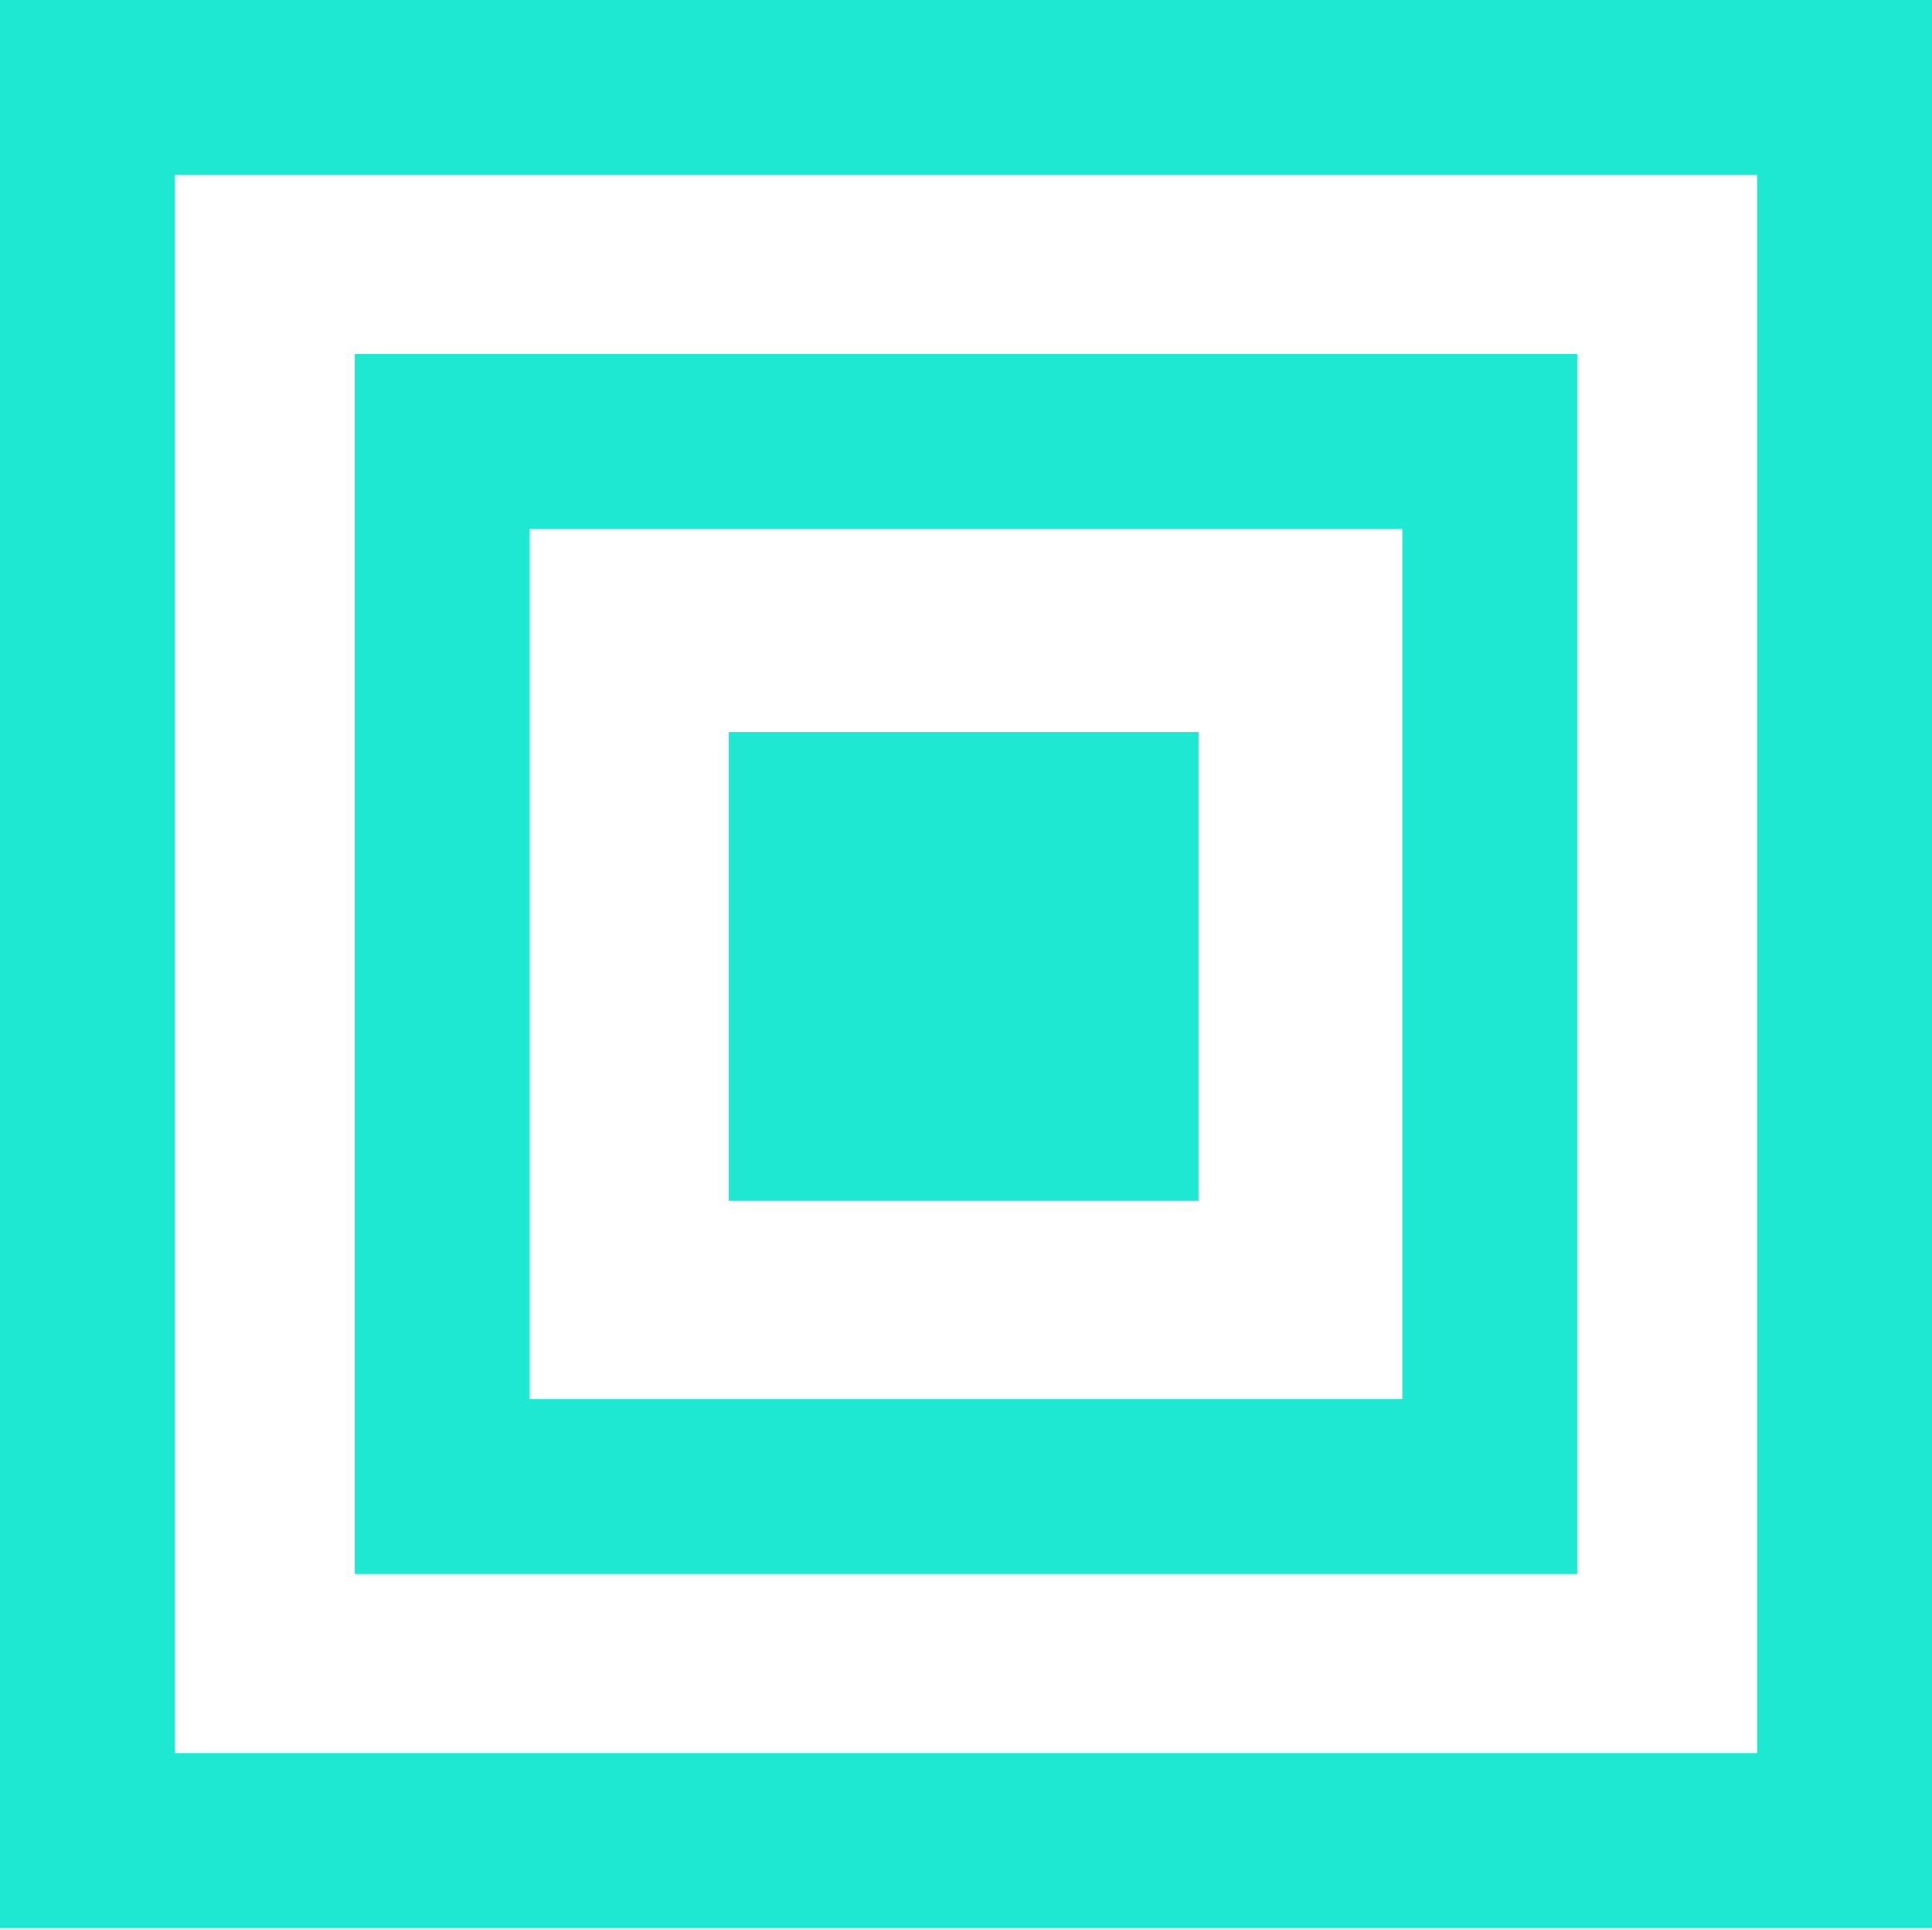 <svg width="729" height="728" viewBox="0 0 729 728" fill="none" xmlns="http://www.w3.org/2000/svg">
<rect x="166.86" y="166.57" width="395.278" height="394.275" stroke="#1EE7D2" stroke-width="66"/>
<rect x="33" y="33" width="663" height="661.415" stroke="#1EE7D2" stroke-width="66"/>
<rect x="319.181" y="320.387" width="88.83" height="88.445" stroke="#1EE7D2" stroke-width="88.445"/>
</svg>
